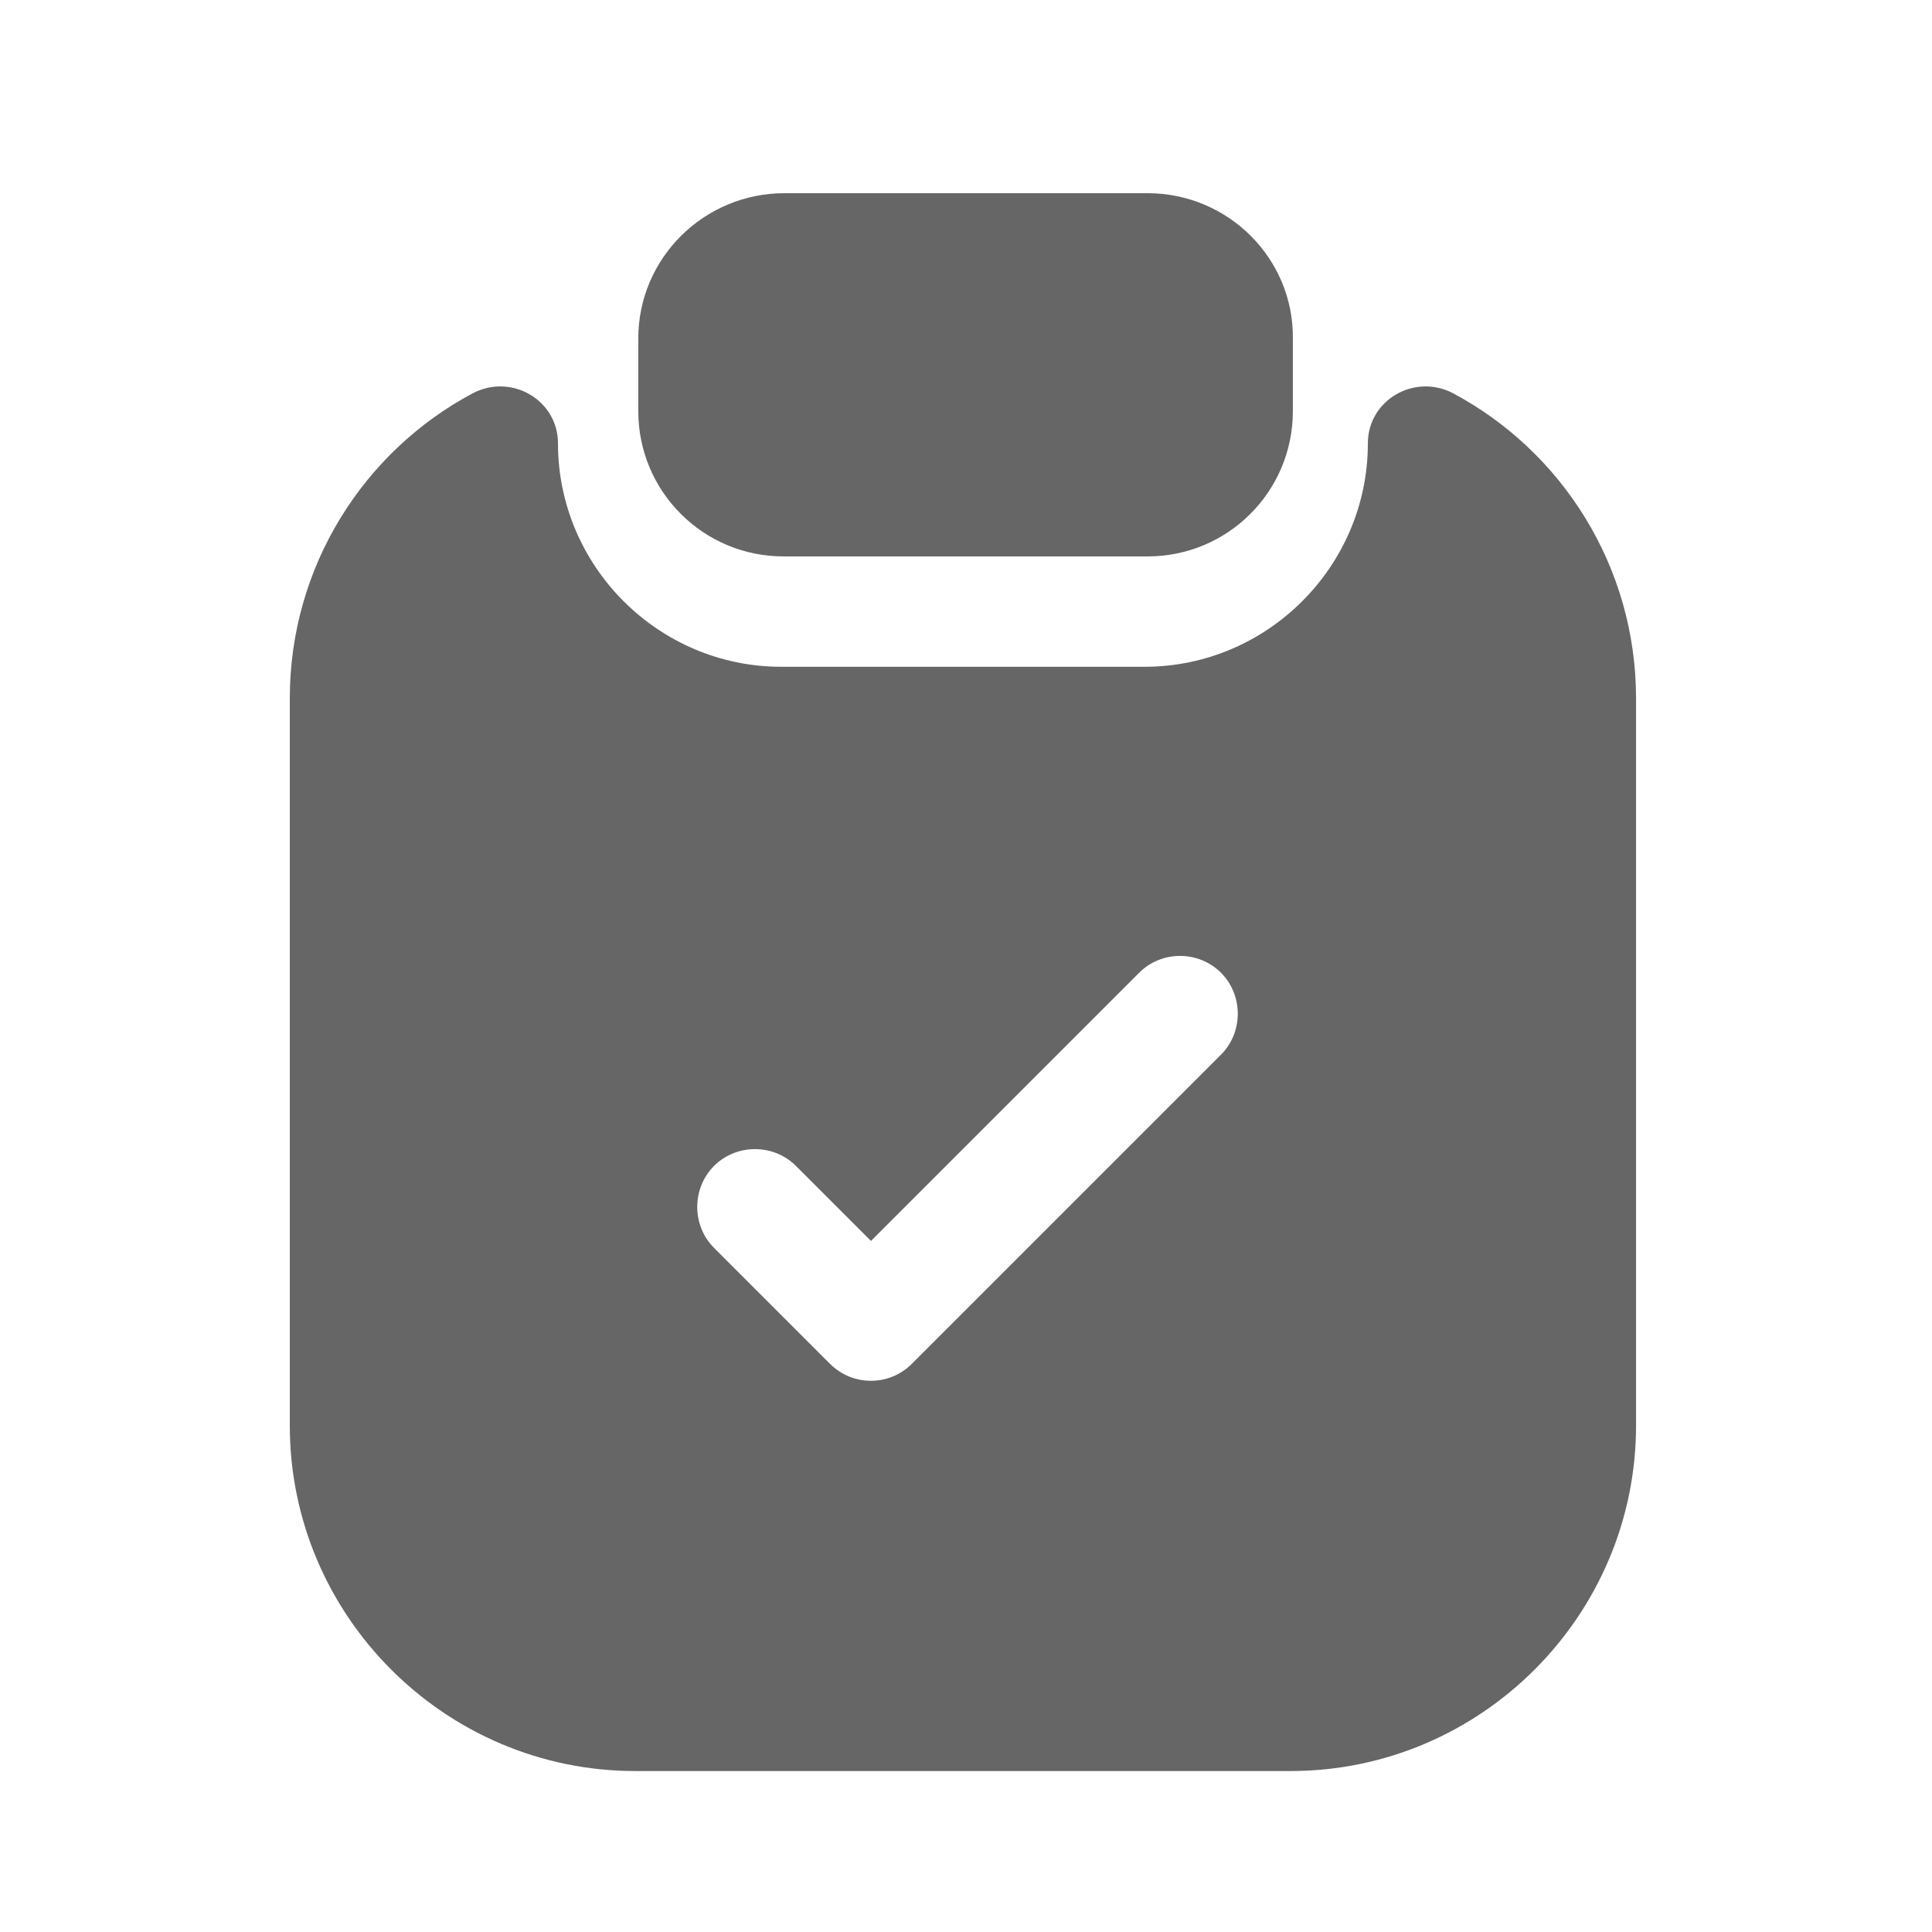 <svg width="16" height="16" viewBox="0 0 16 16" fill="none" xmlns="http://www.w3.org/2000/svg">
<g id="vuesax/bold/clipboard-tick">
<g id="clipboard-tick">
<g id="Group 75">
<path id="Vector" d="M9.504 1.6H6.496C5.83 1.6 5.286 2.138 5.286 2.803V3.405C5.286 4.07 5.824 4.608 6.489 4.608H9.504C10.169 4.608 10.707 4.07 10.707 3.405V2.803C10.713 2.138 10.169 1.6 9.504 1.6Z" fill="#666666"/>
<path id="Vector_2" d="M11.328 3.672C11.328 4.69 10.496 5.522 9.478 5.522H6.47C5.453 5.522 4.621 4.69 4.621 3.672C4.621 3.314 4.237 3.09 3.917 3.256C3.014 3.736 2.4 4.69 2.4 5.784V11.806C2.4 13.381 3.686 14.667 5.261 14.667H10.688C12.262 14.667 13.549 13.381 13.549 11.806V5.784C13.549 4.69 12.934 3.736 12.032 3.256C11.712 3.09 11.328 3.314 11.328 3.672ZM10.112 8.734L7.552 11.294C7.456 11.39 7.334 11.435 7.213 11.435C7.091 11.435 6.97 11.39 6.873 11.294L5.913 10.334C5.728 10.149 5.728 9.842 5.913 9.656C6.099 9.47 6.406 9.47 6.592 9.656L7.213 10.277L9.434 8.056C9.619 7.87 9.926 7.87 10.112 8.056C10.297 8.242 10.297 8.549 10.112 8.734Z" fill="#666666"/>
</g>
</g>
</g>
</svg>
